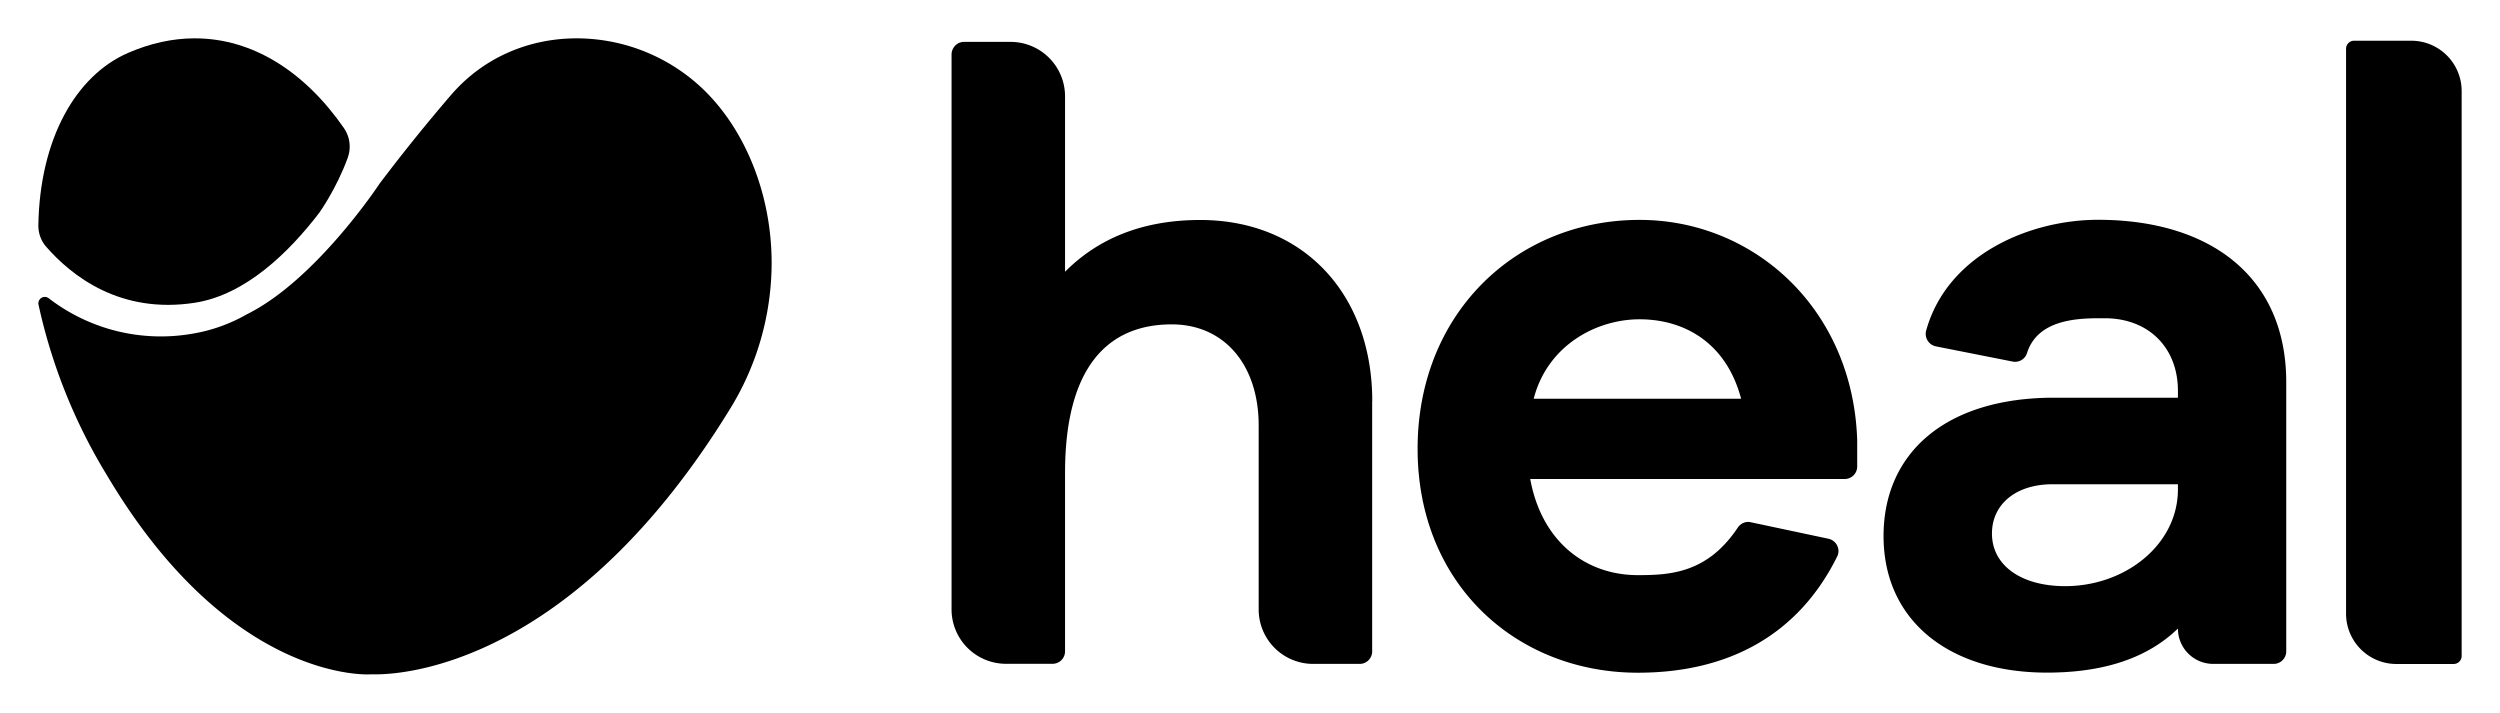 <svg xmlns="http://www.w3.org/2000/svg" viewBox="0 0 260.81 74.36" width="260.81" height="74.36" preserveAspectRatio="xMidYMid meet" ><defs><linearGradient id="a" x1=".81" x2=".29" y1=".07" y2="1.06"><stop offset="0%" stop-color="#F05379"/><stop offset="19.87%" stop-color="#F05379"/><stop offset="27.57%" stop-color="#F05379"/><stop offset="84.43%" stop-color="#F6A6BA"/><stop offset="100%" stop-color="#F6A6BA"/></linearGradient><linearGradient id="b" x1=".91" x2=".39" y1=".64" y2=".31"><stop offset="0%" stop-color="#99EDF1" stop-opacity=".4"/><stop offset="0%" stop-color="#85E9EE" stop-opacity=".48"/><stop offset="100%" stop-color="#00D2DC"/></linearGradient></defs><g stroke-width="4" paint-order="markers stroke fill"><path id="wordmark" d="M244.75 63.99V5.09c0-.46.37-.84.82-.84h6a5.25 5.25 0 0 1 5.24 5.26v58.93a.84.84 0 0 1-.83.83h-6a5.25 5.25 0 0 1-5.23-5.26m-101.6-22.13v26.08a1.3 1.3 0 0 1-1.3 1.3h-4.86a5.68 5.68 0 0 1-5.68-5.68v-19.2c0-6.3-3.58-10.54-9.07-10.54-6.72 0-11.13 4.52-11.13 15.5v18.6a1.3 1.3 0 0 1-1.3 1.31h-4.86a5.68 5.68 0 0 1-5.68-5.68V5.69c0-.72.58-1.32 1.3-1.32h4.87a5.68 5.68 0 0 1 5.67 5.7v18.28c3.5-3.52 8.17-5.4 14.1-5.4 10.77 0 17.95 7.74 17.95 18.9M160 41.6h21.64c-1.52-5.77-5.84-8.29-10.6-8.29-4.48 0-9.6 2.7-11.04 8.29m32.44 8.37h-32.8c1.18 6.5 5.76 10.03 11.22 10.03 3.33 0 7.24-.18 10.42-4.94.29-.45.83-.7 1.36-.58l8.1 1.72c.83.17 1.3 1.09.93 1.84-4.14 8.36-11.55 12.14-20.8 12.14-12.66 0-22.98-9.22-22.98-23.36 0-14.15 10.32-23.88 23.16-23.88 11.93 0 22.26 9.28 22.7 22.98v2.74a1.3 1.3 0 0 1-1.3 1.31m34.76 1.09v-.54h-13.1c-3.78 0-6.3 2.07-6.3 5.14 0 3.33 3.05 5.49 7.64 5.49 6.27 0 11.76-4.33 11.76-10.1m11.3-11.16v28.06a1.31 1.31 0 0 1-1.3 1.31h-6.34a3.68 3.68 0 0 1-3.66-3.69c-3.06 2.98-7.55 4.6-13.65 4.6-10.23 0-17.06-5.42-17.06-14.25 0-8.66 6.47-14.43 17.78-14.43h12.93v-.72c0-4.5-3.06-7.57-7.64-7.57-2.3 0-6.94-.1-8.11 3.65a1.3 1.3 0 0 1-1.49.87l-8.03-1.59a1.33 1.33 0 0 1-.98-1.7c2.25-7.94 10.88-11.5 17.9-11.5 11.84 0 19.65 6.04 19.65 16.94"/><path id="heart_bottom" d="M60.16 4c-4.84 0-9.63 1.89-13.08 5.88a187.2 187.2 0 0 0-7.49 9.29c-.06.1-6.75 10.21-14 13.7h.02a17.03 17.03 0 0 1-5.52 1.94 19.17 19.17 0 0 1-15-3.69.67.67 0 0 0-1.07.67 57.66 57.66 0 0 0 7.16 17.83C24.1 71.37 38.63 70.35 38.63 70.35h.59c3.39 0 20.77-1.4 36.89-27.61a29.07 29.07 0 0 0 4.39-15.19v-.22c-.03-7.24-2.84-13.83-7.05-17.93A19.12 19.12 0 0 0 60.17 4Z"/><path id="heart_top" d="M20.24 4c-2.25.01-4.56.51-6.88 1.52C7.92 7.88 4.14 14.48 4 23.55c0 .78.27 1.55.78 2.15 2.7 3.1 7.77 7.1 15.57 5.88 5.27-.83 9.78-5.24 12.94-9.36 0 0 1.8-2.49 3-5.79.12-.36.19-.73.19-1.1v-.08c0-.67-.22-1.33-.6-1.89-4.16-5.99-9.6-9.33-15.47-9.36Z"/></g></svg>
